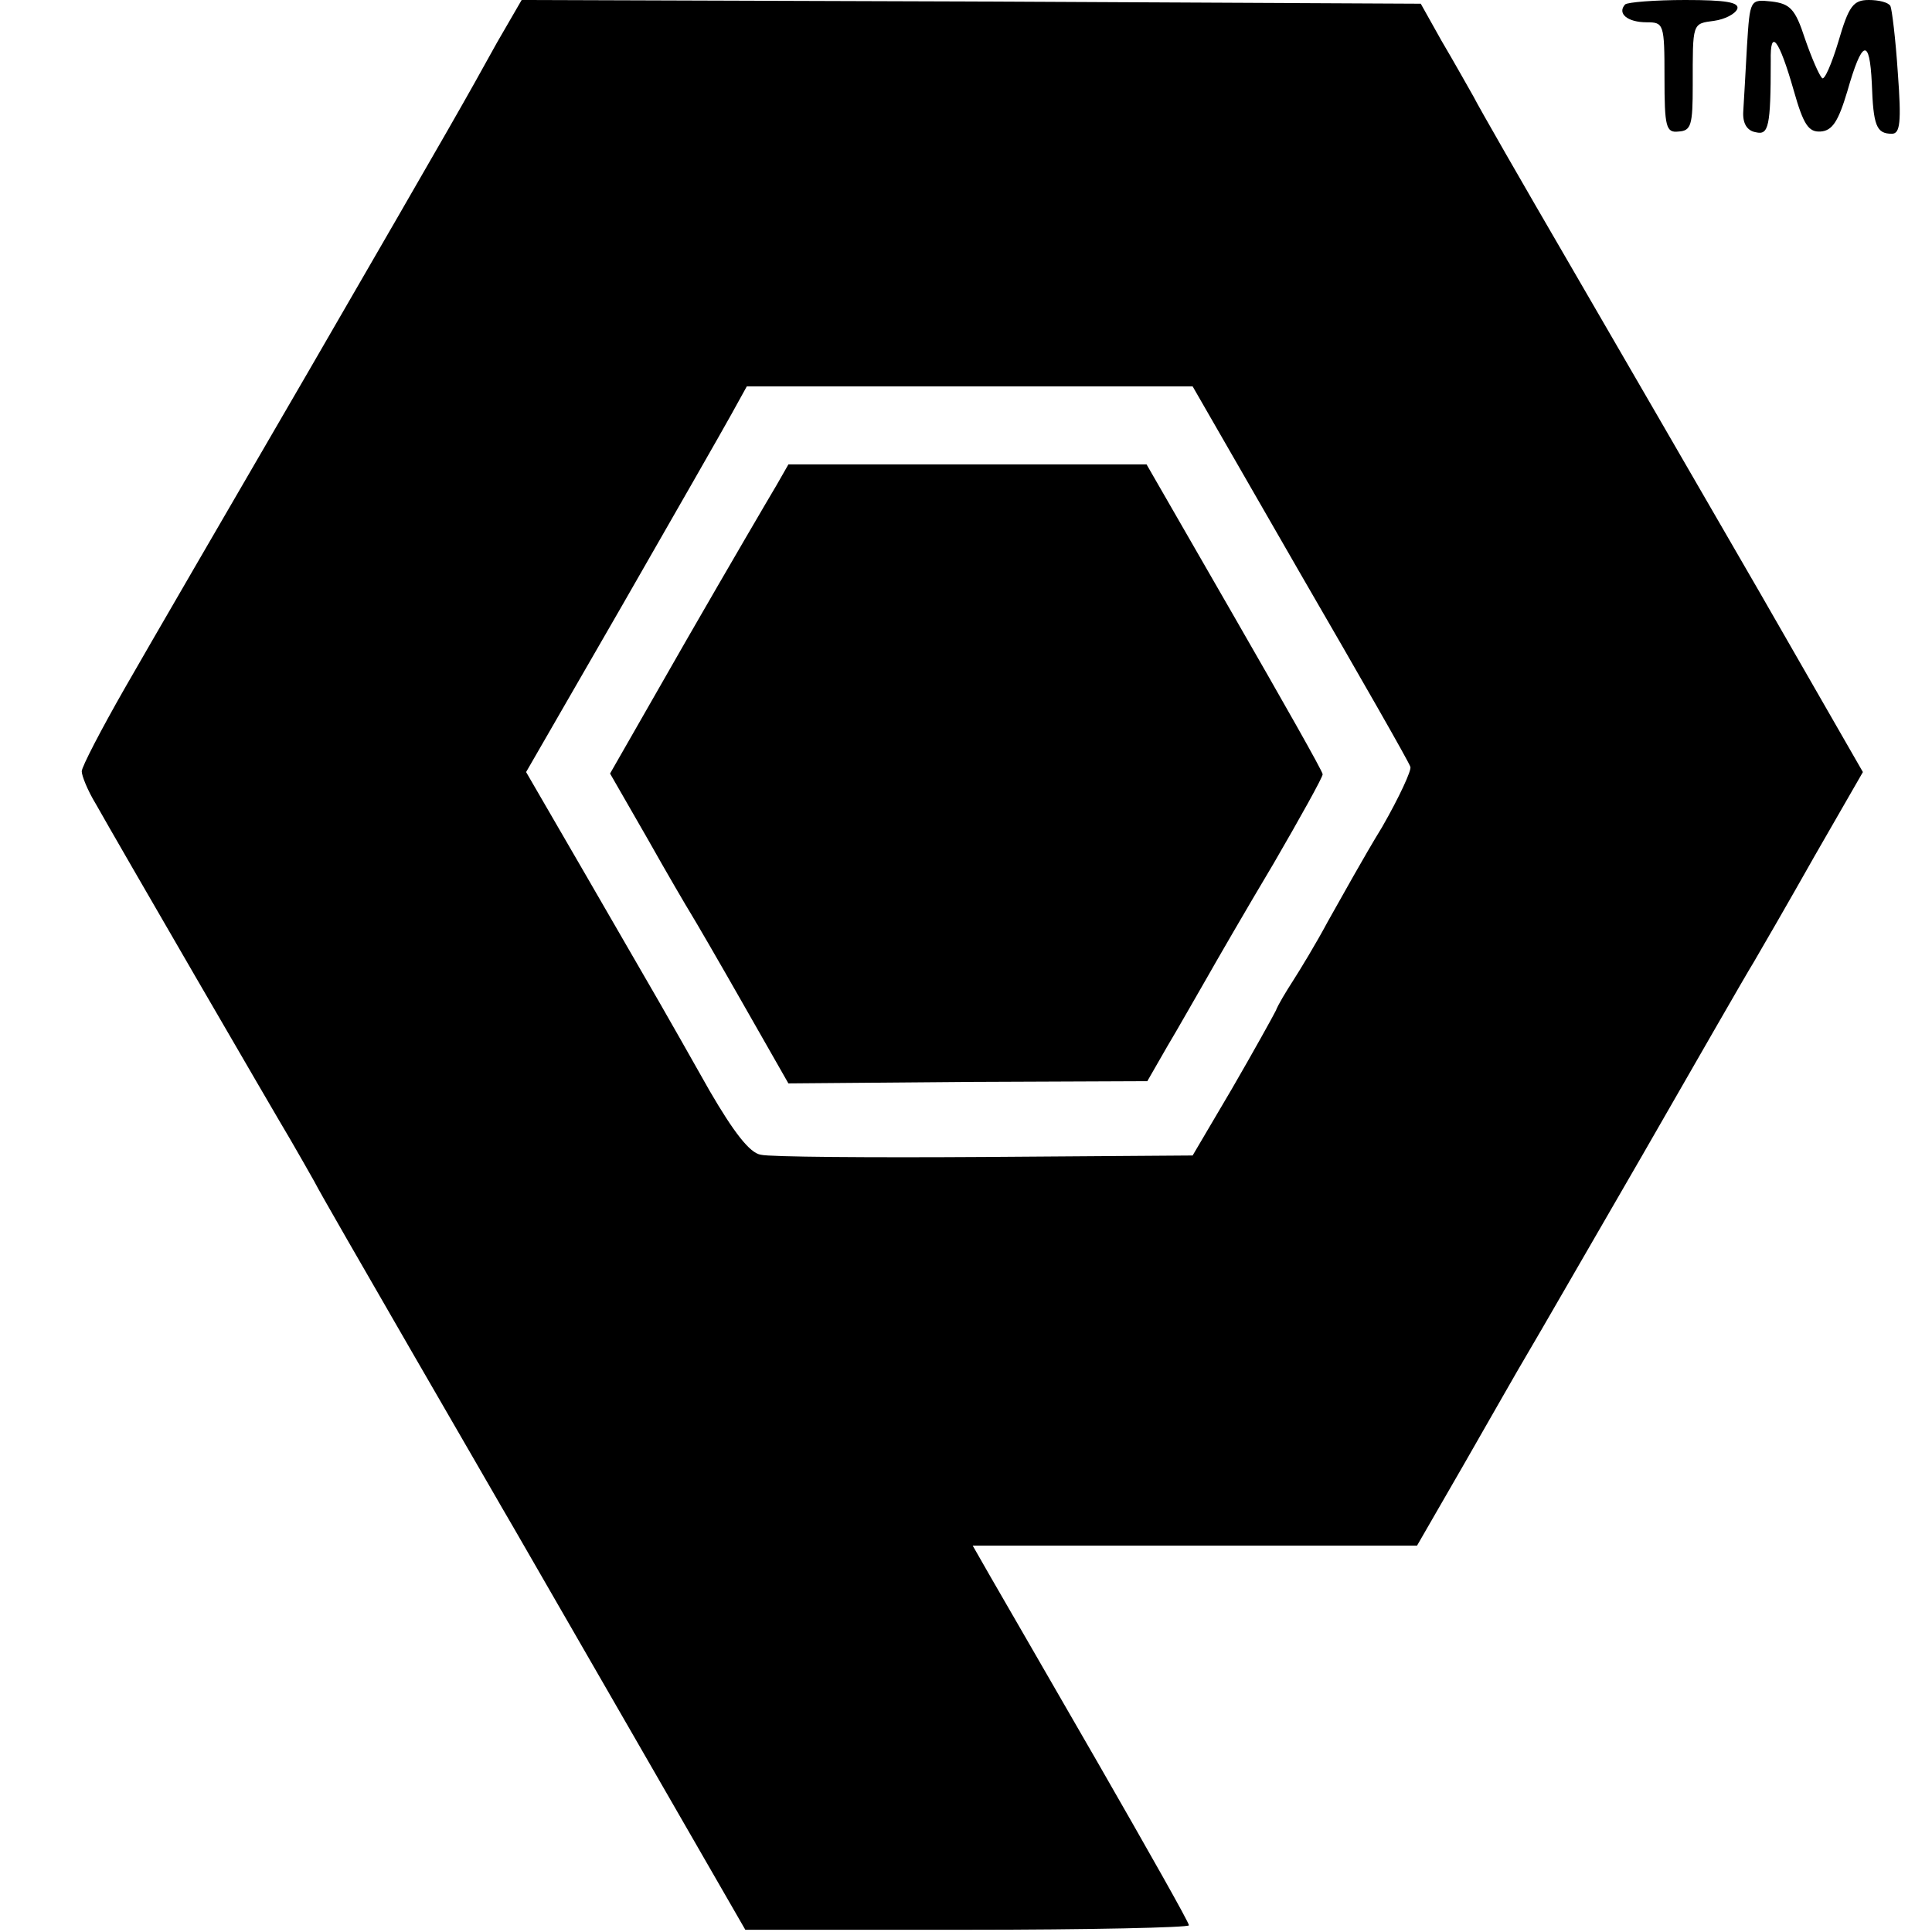 <?xml version="1.0" standalone="no"?>
<!DOCTYPE svg PUBLIC "-//W3C//DTD SVG 20010904//EN"
 "http://www.w3.org/TR/2001/REC-SVG-20010904/DTD/svg10.dtd">
<svg version="1.0" xmlns="http://www.w3.org/2000/svg"
 width="260pt" height="260pt" viewBox="0 0 260 260"
 preserveAspectRatio="xMidYMid meet">
<g transform="translate(0,260) scale(0.1,-0.1)"
fill="#000000" stroke="none">
<path d="M669 2543 c-46 -83 -48 -87 -254 -443 -104 -179 -215 -370 -247 -426
-32 -56 -58 -106 -58 -112 0 -6 8 -26 19 -44 28 -50 241 -417 262 -452 10 -17
24 -42 32 -56 7 -14 66 -116 130 -227 65 -112 127 -220 140 -242 12 -21 87
-151 166 -288 l144 -250 298 0 c165 0 299 3 299 6 0 4 -55 101 -121 216 -67
116 -132 229 -146 253 l-24 42 299 0 299 0 64 111 c35 61 73 128 85 148 12 20
81 140 154 266 73 127 140 244 150 260 10 17 47 81 82 143 l65 113 -139 242
c-77 133 -192 332 -256 442 -64 110 -122 211 -129 225 -8 14 -27 48 -43 75
l-28 50 -605 3 -605 2 -33 -57z m1081 -715 c80 -138 147 -255 148 -260 2 -4
-15 -41 -38 -81 -24 -39 -56 -97 -73 -127 -16 -30 -38 -66 -47 -80 -9 -14 -20
-32 -23 -40 -4 -8 -30 -55 -59 -105 l-53 -90 -280 -2 c-154 -1 -290 0 -301 3
-15 2 -37 31 -69 86 -26 46 -56 99 -67 118 -11 19 -56 97 -100 173 l-80 138
128 222 c70 122 137 239 148 259 l21 38 300 0 300 0 145 -252z"/>
<path d="M1045 1947 c-9 -15 -64 -109 -121 -208 l-103 -180 50 -87 c27 -48 54
-94 59 -102 5 -8 37 -63 70 -121 l61 -107 241 2 242 1 27 47 c15 25 38 66 52
90 13 23 54 94 91 156 36 62 66 116 66 120 0 4 -54 99 -119 212 l-118 205
-241 0 -241 0 -16 -28z"/>
<path d="M2187 2594 c-11 -12 3 -24 29 -24 23 0 24 -2 24 -74 0 -67 2 -75 19
-73 17 1 19 9 19 62 0 85 -1 83 29 87 14 2 28 9 31 16 3 9 -16 12 -70 12 -41
0 -78 -3 -81 -6z"/>
<path d="M2351 2538 c-2 -35 -4 -74 -5 -88 -1 -16 5 -26 17 -28 17 -4 20 7 20
96 -1 45 11 30 31 -40 13 -46 20 -56 36 -55 16 1 24 14 36 54 20 70 30 73 33
11 2 -57 6 -68 27 -68 11 0 13 15 8 82 -3 46 -8 86 -10 90 -3 5 -16 8 -29 8
-21 0 -27 -8 -41 -56 -9 -30 -19 -53 -22 -49 -4 4 -14 27 -23 53 -13 40 -20
47 -45 50 -29 3 -29 3 -33 -60z"/>
</g>
</svg>
